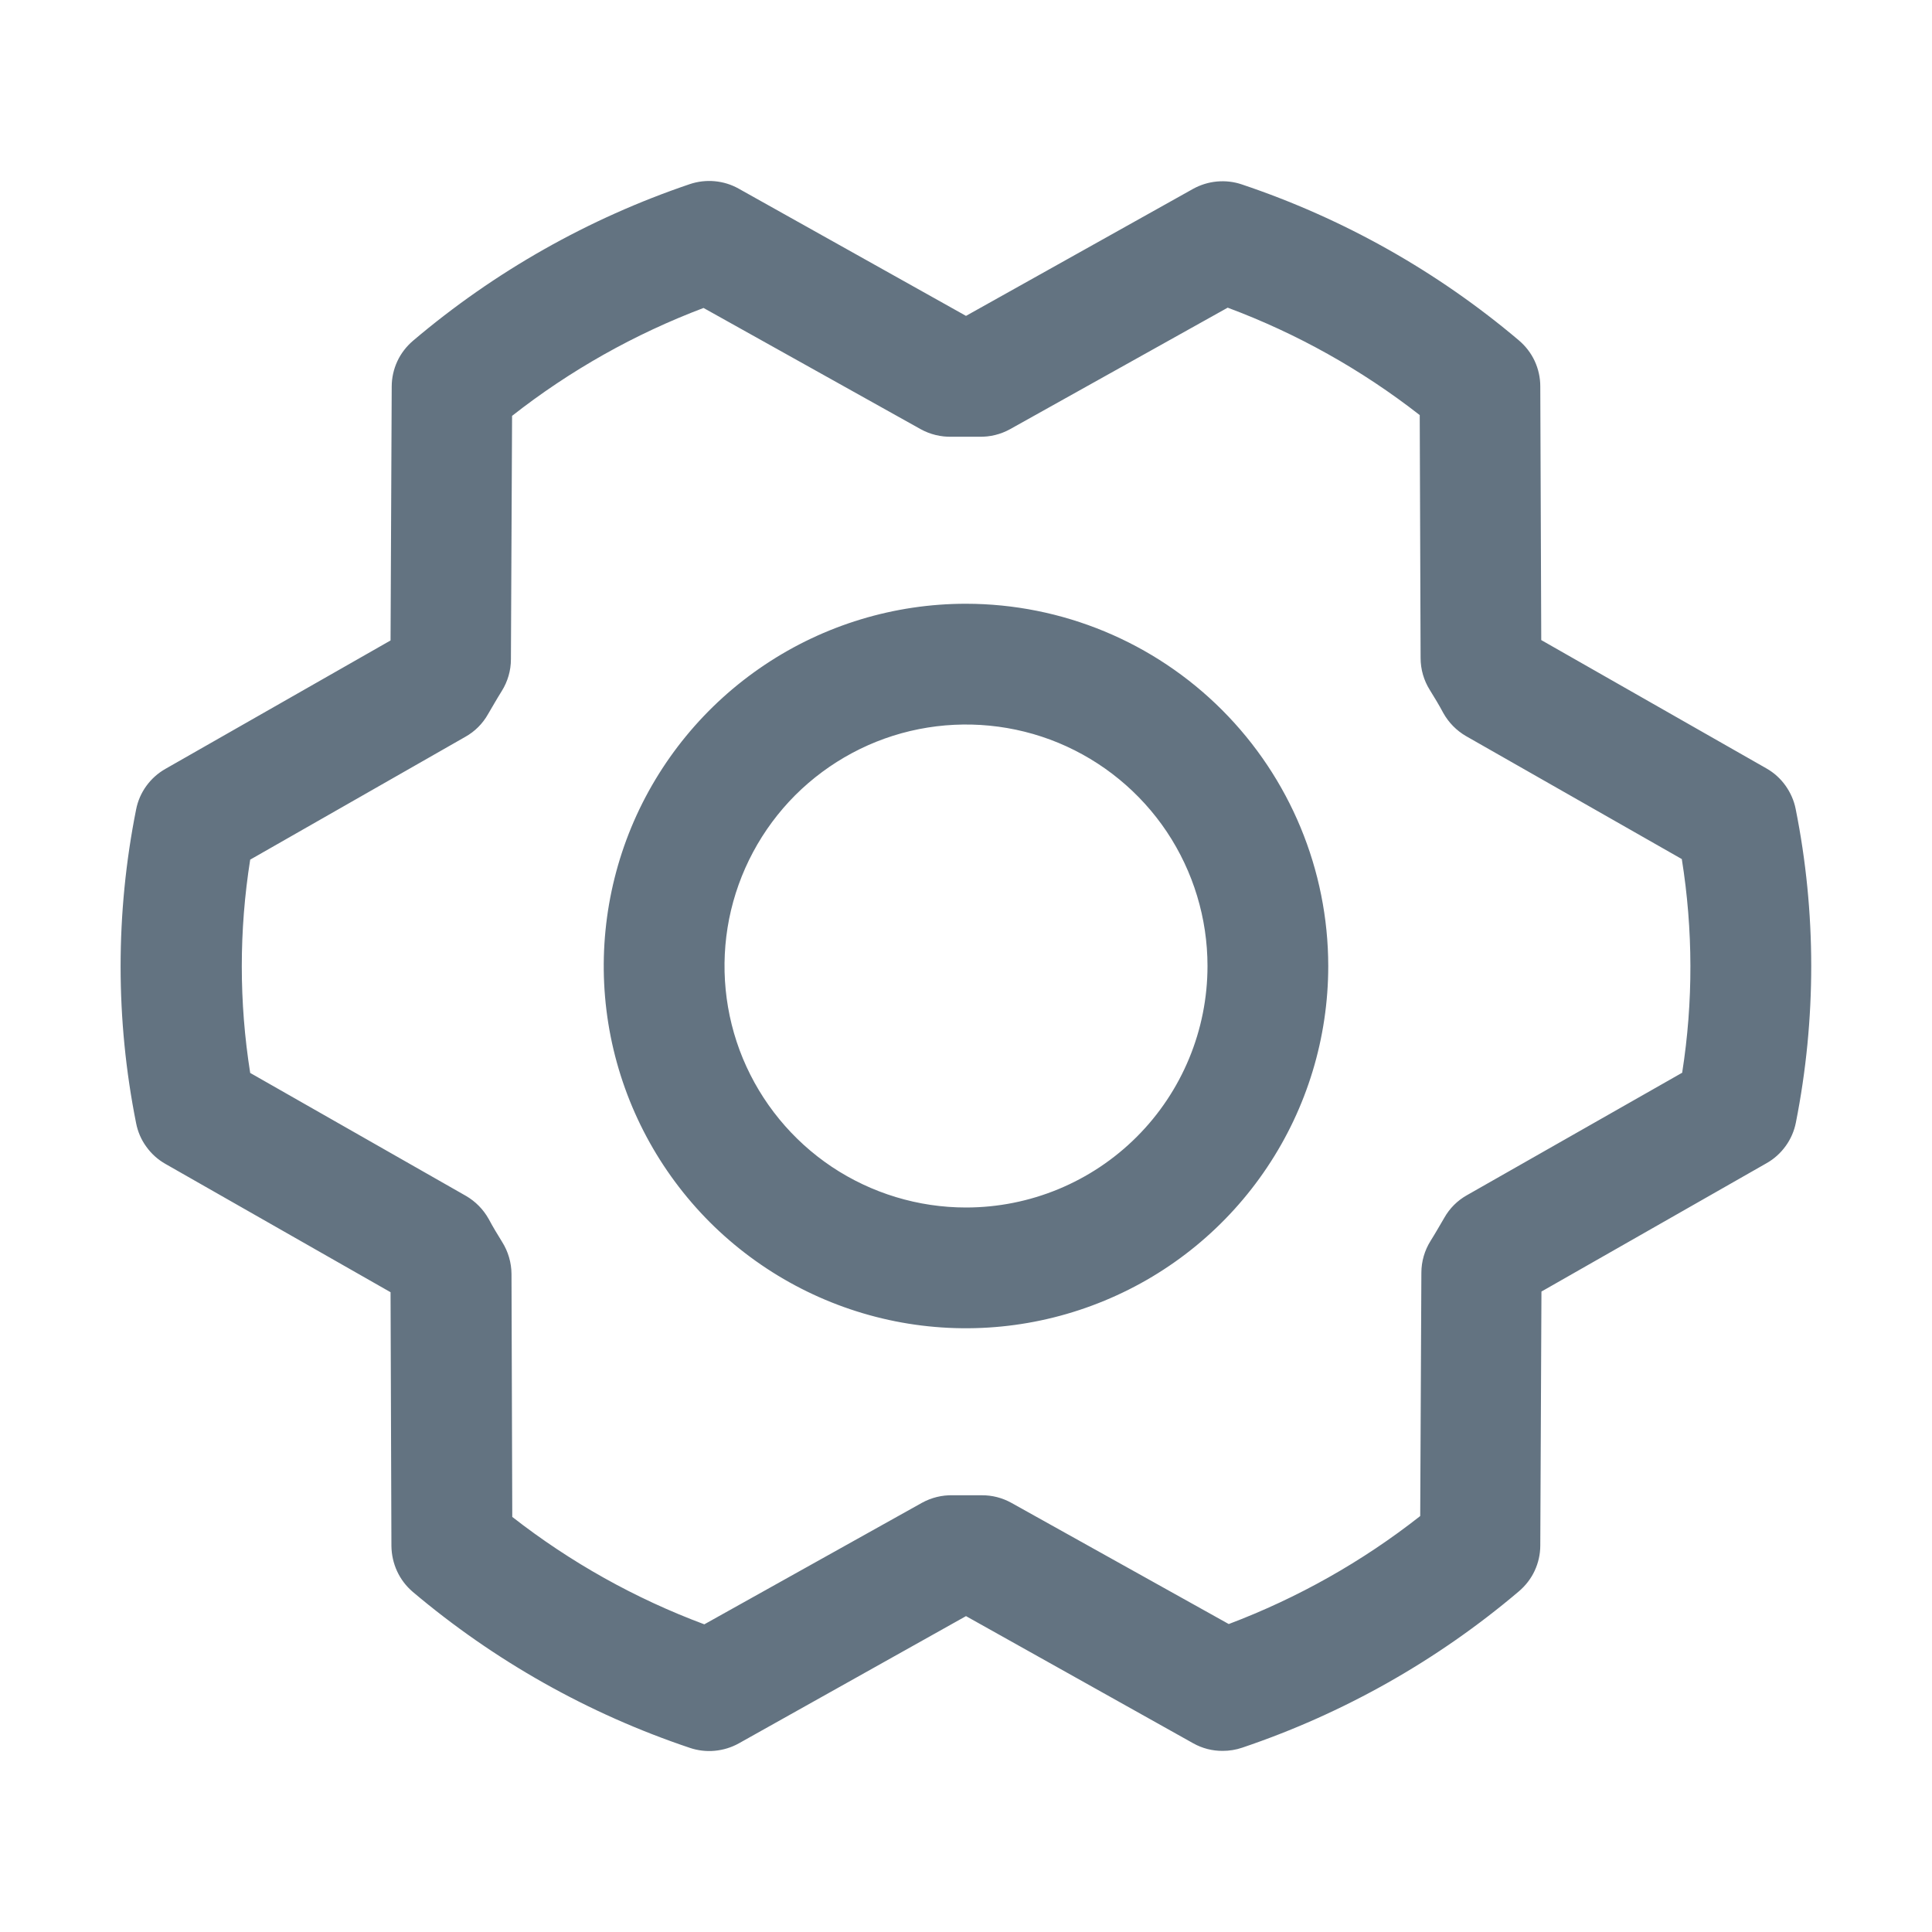 <svg width="20" height="20" viewBox="0 0 20 20" fill="none" xmlns="http://www.w3.org/2000/svg">
<path d="M10 6.25C9.258 6.25 8.533 6.47 7.917 6.882C7.3 7.294 6.819 7.88 6.535 8.565C6.252 9.25 6.177 10.004 6.322 10.732C6.467 11.459 6.824 12.127 7.348 12.652C7.873 13.176 8.541 13.533 9.268 13.678C9.996 13.823 10.75 13.748 11.435 13.464C12.12 13.181 12.706 12.7 13.118 12.083C13.53 11.467 13.75 10.742 13.75 10C13.749 9.006 13.354 8.053 12.65 7.349C11.947 6.646 10.994 6.251 10 6.25ZM10 12.5C9.506 12.5 9.022 12.353 8.611 12.079C8.2 11.804 7.88 11.414 7.69 10.957C7.501 10.5 7.452 9.997 7.548 9.512C7.645 9.027 7.883 8.582 8.232 8.232C8.582 7.883 9.027 7.644 9.512 7.548C9.997 7.452 10.5 7.501 10.957 7.69C11.414 7.88 11.804 8.2 12.079 8.611C12.353 9.022 12.5 9.506 12.5 10C12.5 10.663 12.237 11.299 11.768 11.768C11.299 12.237 10.663 12.5 10 12.5ZM18.589 8.376C18.572 8.288 18.535 8.205 18.483 8.132C18.431 8.059 18.363 7.998 18.285 7.954L15.955 6.626L15.945 3.999C15.945 3.909 15.925 3.819 15.887 3.737C15.849 3.655 15.793 3.583 15.724 3.524C14.879 2.809 13.905 2.261 12.855 1.909C12.773 1.881 12.685 1.871 12.598 1.879C12.511 1.887 12.427 1.913 12.351 1.955L10 3.27L7.647 1.953C7.571 1.91 7.486 1.884 7.399 1.876C7.312 1.868 7.224 1.878 7.141 1.906C6.092 2.261 5.12 2.811 4.276 3.527C4.207 3.586 4.151 3.658 4.113 3.74C4.075 3.822 4.055 3.911 4.055 4.002L4.043 6.63L1.713 7.959C1.635 8.003 1.567 8.064 1.515 8.136C1.462 8.209 1.426 8.292 1.409 8.38C1.195 9.452 1.195 10.556 1.409 11.627C1.426 11.715 1.462 11.799 1.515 11.871C1.567 11.944 1.635 12.005 1.713 12.049L4.043 13.377L4.052 16.004C4.053 16.094 4.073 16.184 4.111 16.266C4.149 16.348 4.204 16.42 4.273 16.479C5.119 17.194 6.092 17.742 7.142 18.094C7.225 18.122 7.313 18.132 7.399 18.124C7.486 18.116 7.571 18.09 7.647 18.048L10 16.73L12.353 18.047C12.446 18.099 12.551 18.126 12.658 18.125C12.726 18.125 12.794 18.114 12.859 18.092C13.908 17.738 14.88 17.189 15.724 16.473C15.793 16.414 15.849 16.342 15.887 16.26C15.925 16.178 15.945 16.089 15.945 15.998L15.957 13.37L18.288 12.041C18.366 11.997 18.433 11.936 18.485 11.864C18.538 11.791 18.574 11.707 18.591 11.62C18.803 10.549 18.803 9.446 18.589 8.376ZM17.417 11.103L15.185 12.373C15.087 12.428 15.006 12.509 14.951 12.607C14.905 12.685 14.858 12.768 14.809 12.846C14.747 12.945 14.714 13.059 14.714 13.175L14.702 15.694C14.102 16.166 13.434 16.542 12.72 16.812L10.469 15.557C10.375 15.505 10.27 15.478 10.163 15.479H10.149C10.054 15.479 9.959 15.479 9.864 15.479C9.752 15.476 9.642 15.503 9.544 15.557L7.291 16.815C6.575 16.548 5.905 16.173 5.303 15.703L5.295 13.188C5.294 13.071 5.261 12.957 5.199 12.858C5.151 12.78 5.103 12.702 5.059 12.619C5.003 12.519 4.922 12.437 4.824 12.38L2.59 11.107C2.474 10.376 2.474 9.631 2.59 8.899L4.818 7.627C4.916 7.572 4.997 7.491 5.052 7.393C5.098 7.315 5.145 7.232 5.194 7.154C5.256 7.055 5.289 6.941 5.289 6.825L5.301 4.305C5.901 3.834 6.569 3.458 7.283 3.188L9.531 4.443C9.629 4.497 9.74 4.524 9.852 4.521C9.946 4.521 10.041 4.521 10.136 4.521C10.248 4.524 10.358 4.497 10.456 4.443L12.709 3.185C13.425 3.452 14.095 3.827 14.697 4.297L14.706 6.812C14.706 6.929 14.739 7.043 14.801 7.142C14.849 7.22 14.897 7.298 14.941 7.381C14.997 7.481 15.078 7.563 15.176 7.62L17.41 8.893C17.527 9.625 17.529 10.371 17.414 11.103H17.417Z" fill="#637381"/>
</svg>
